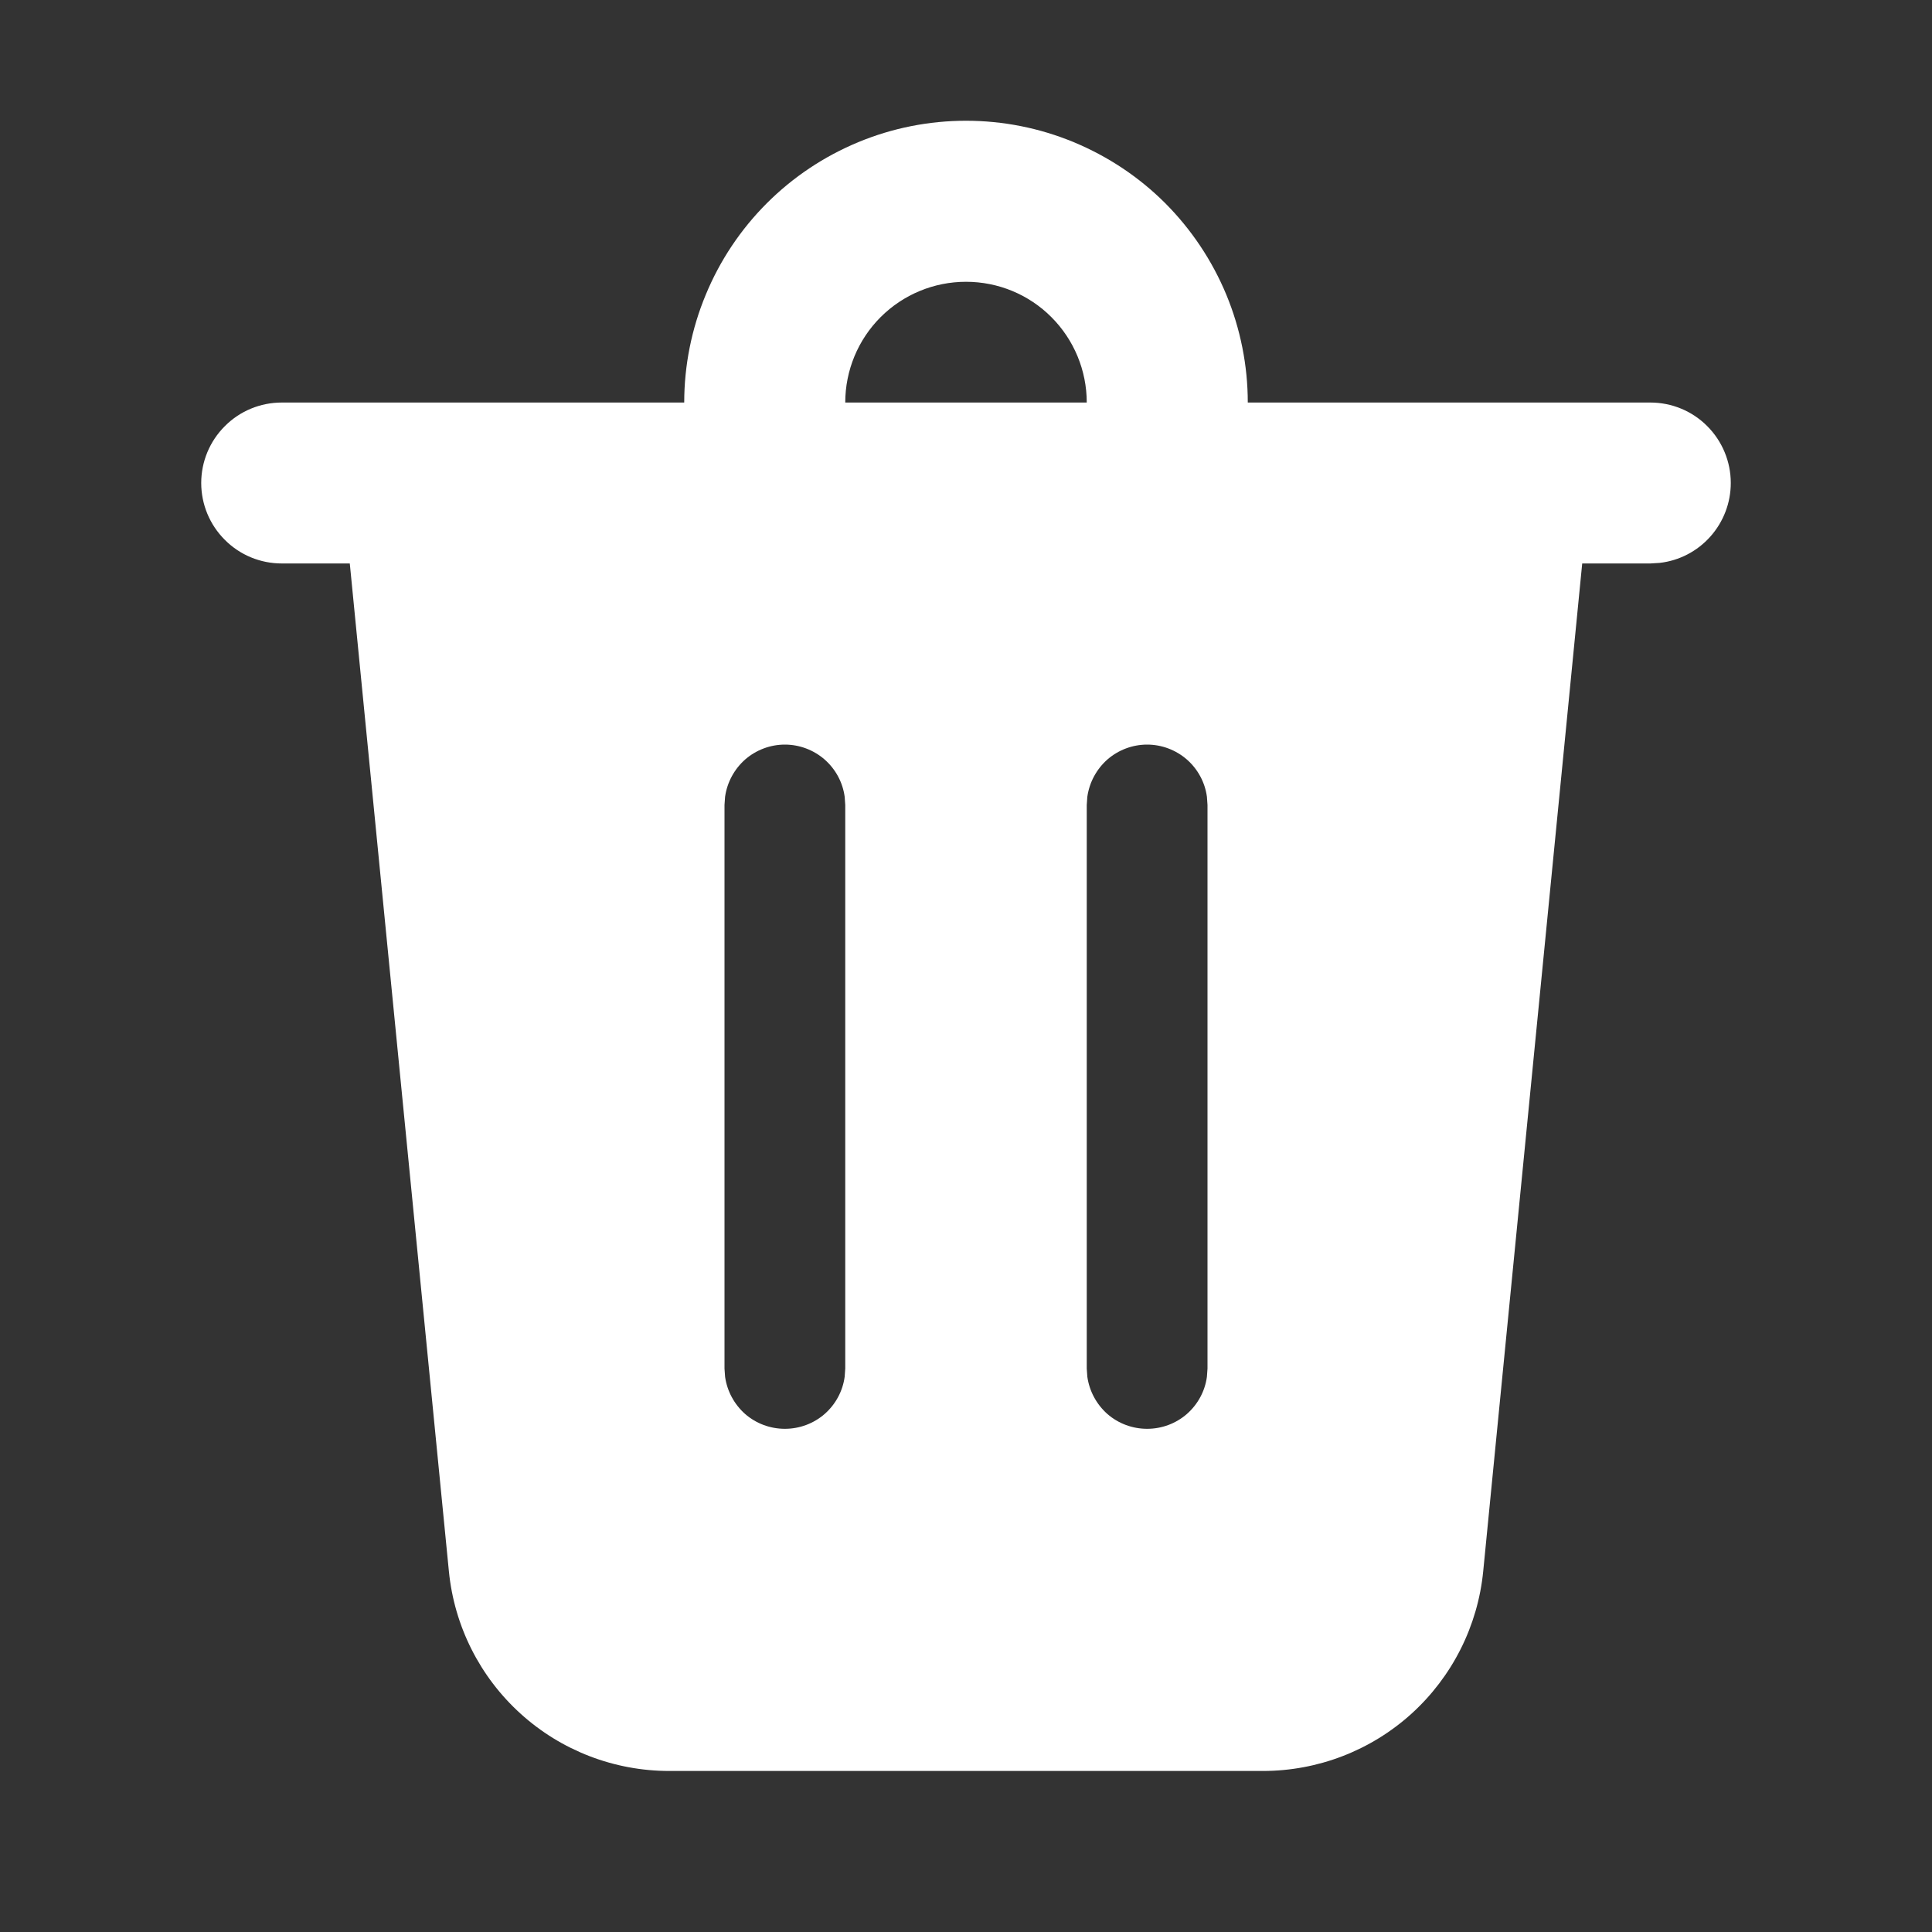 <svg width="20" height="20" viewBox="0 0 20 20" fill="none" xmlns="http://www.w3.org/2000/svg">
<rect x="0" y="0" width="20" height="20" fill="#333333" stroke="none"/>
<path d="M17.917 5C17.917 5.204 17.842 5.401 17.706 5.554C17.571 5.706 17.384 5.804 17.181 5.827L17.084 5.833H16.379L15.354 16.267C15.298 16.833 15.033 17.358 14.612 17.74C14.19 18.122 13.642 18.333 13.073 18.333H6.928C6.359 18.333 5.81 18.122 5.389 17.74C4.967 17.358 4.703 16.833 4.647 16.267L3.621 5.833H2.917C2.696 5.833 2.484 5.746 2.328 5.589C2.171 5.433 2.083 5.221 2.083 5C2.083 4.779 2.171 4.567 2.328 4.411C2.484 4.254 2.696 4.167 2.917 4.167H7.083C7.083 3.784 7.159 3.404 7.306 3.051C7.452 2.697 7.667 2.375 7.938 2.104C8.209 1.833 8.53 1.619 8.884 1.472C9.238 1.325 9.617 1.25 10 1.25C10.383 1.25 10.762 1.325 11.116 1.472C11.47 1.619 11.792 1.833 12.063 2.104C12.333 2.375 12.548 2.697 12.695 3.051C12.841 3.404 12.917 3.784 12.917 4.167H17.084C17.305 4.167 17.517 4.254 17.673 4.411C17.829 4.567 17.917 4.779 17.917 5ZM11.875 7.708C11.724 7.708 11.578 7.763 11.464 7.862C11.351 7.962 11.277 8.099 11.256 8.248L11.25 8.333V14.167L11.256 14.252C11.277 14.401 11.351 14.538 11.464 14.638C11.578 14.737 11.724 14.791 11.875 14.791C12.026 14.791 12.172 14.737 12.286 14.638C12.4 14.538 12.474 14.401 12.494 14.252L12.5 14.167V8.333L12.494 8.248C12.474 8.099 12.4 7.962 12.286 7.862C12.172 7.763 12.026 7.708 11.875 7.708V7.708ZM8.125 7.708C7.974 7.708 7.828 7.763 7.714 7.862C7.601 7.962 7.527 8.099 7.506 8.248L7.5 8.333V14.167L7.506 14.252C7.527 14.401 7.601 14.538 7.714 14.638C7.828 14.737 7.974 14.791 8.125 14.791C8.276 14.791 8.422 14.737 8.536 14.638C8.65 14.538 8.724 14.401 8.744 14.252L8.75 14.167V8.333L8.744 8.248C8.724 8.099 8.65 7.962 8.536 7.862C8.422 7.763 8.276 7.708 8.125 7.708V7.708ZM10 2.917C9.669 2.917 9.351 3.048 9.116 3.283C8.882 3.517 8.75 3.835 8.75 4.167H11.25C11.25 3.835 11.118 3.517 10.884 3.283C10.65 3.048 10.332 2.917 10 2.917Z" fill="#ffffff"/>
</svg>

